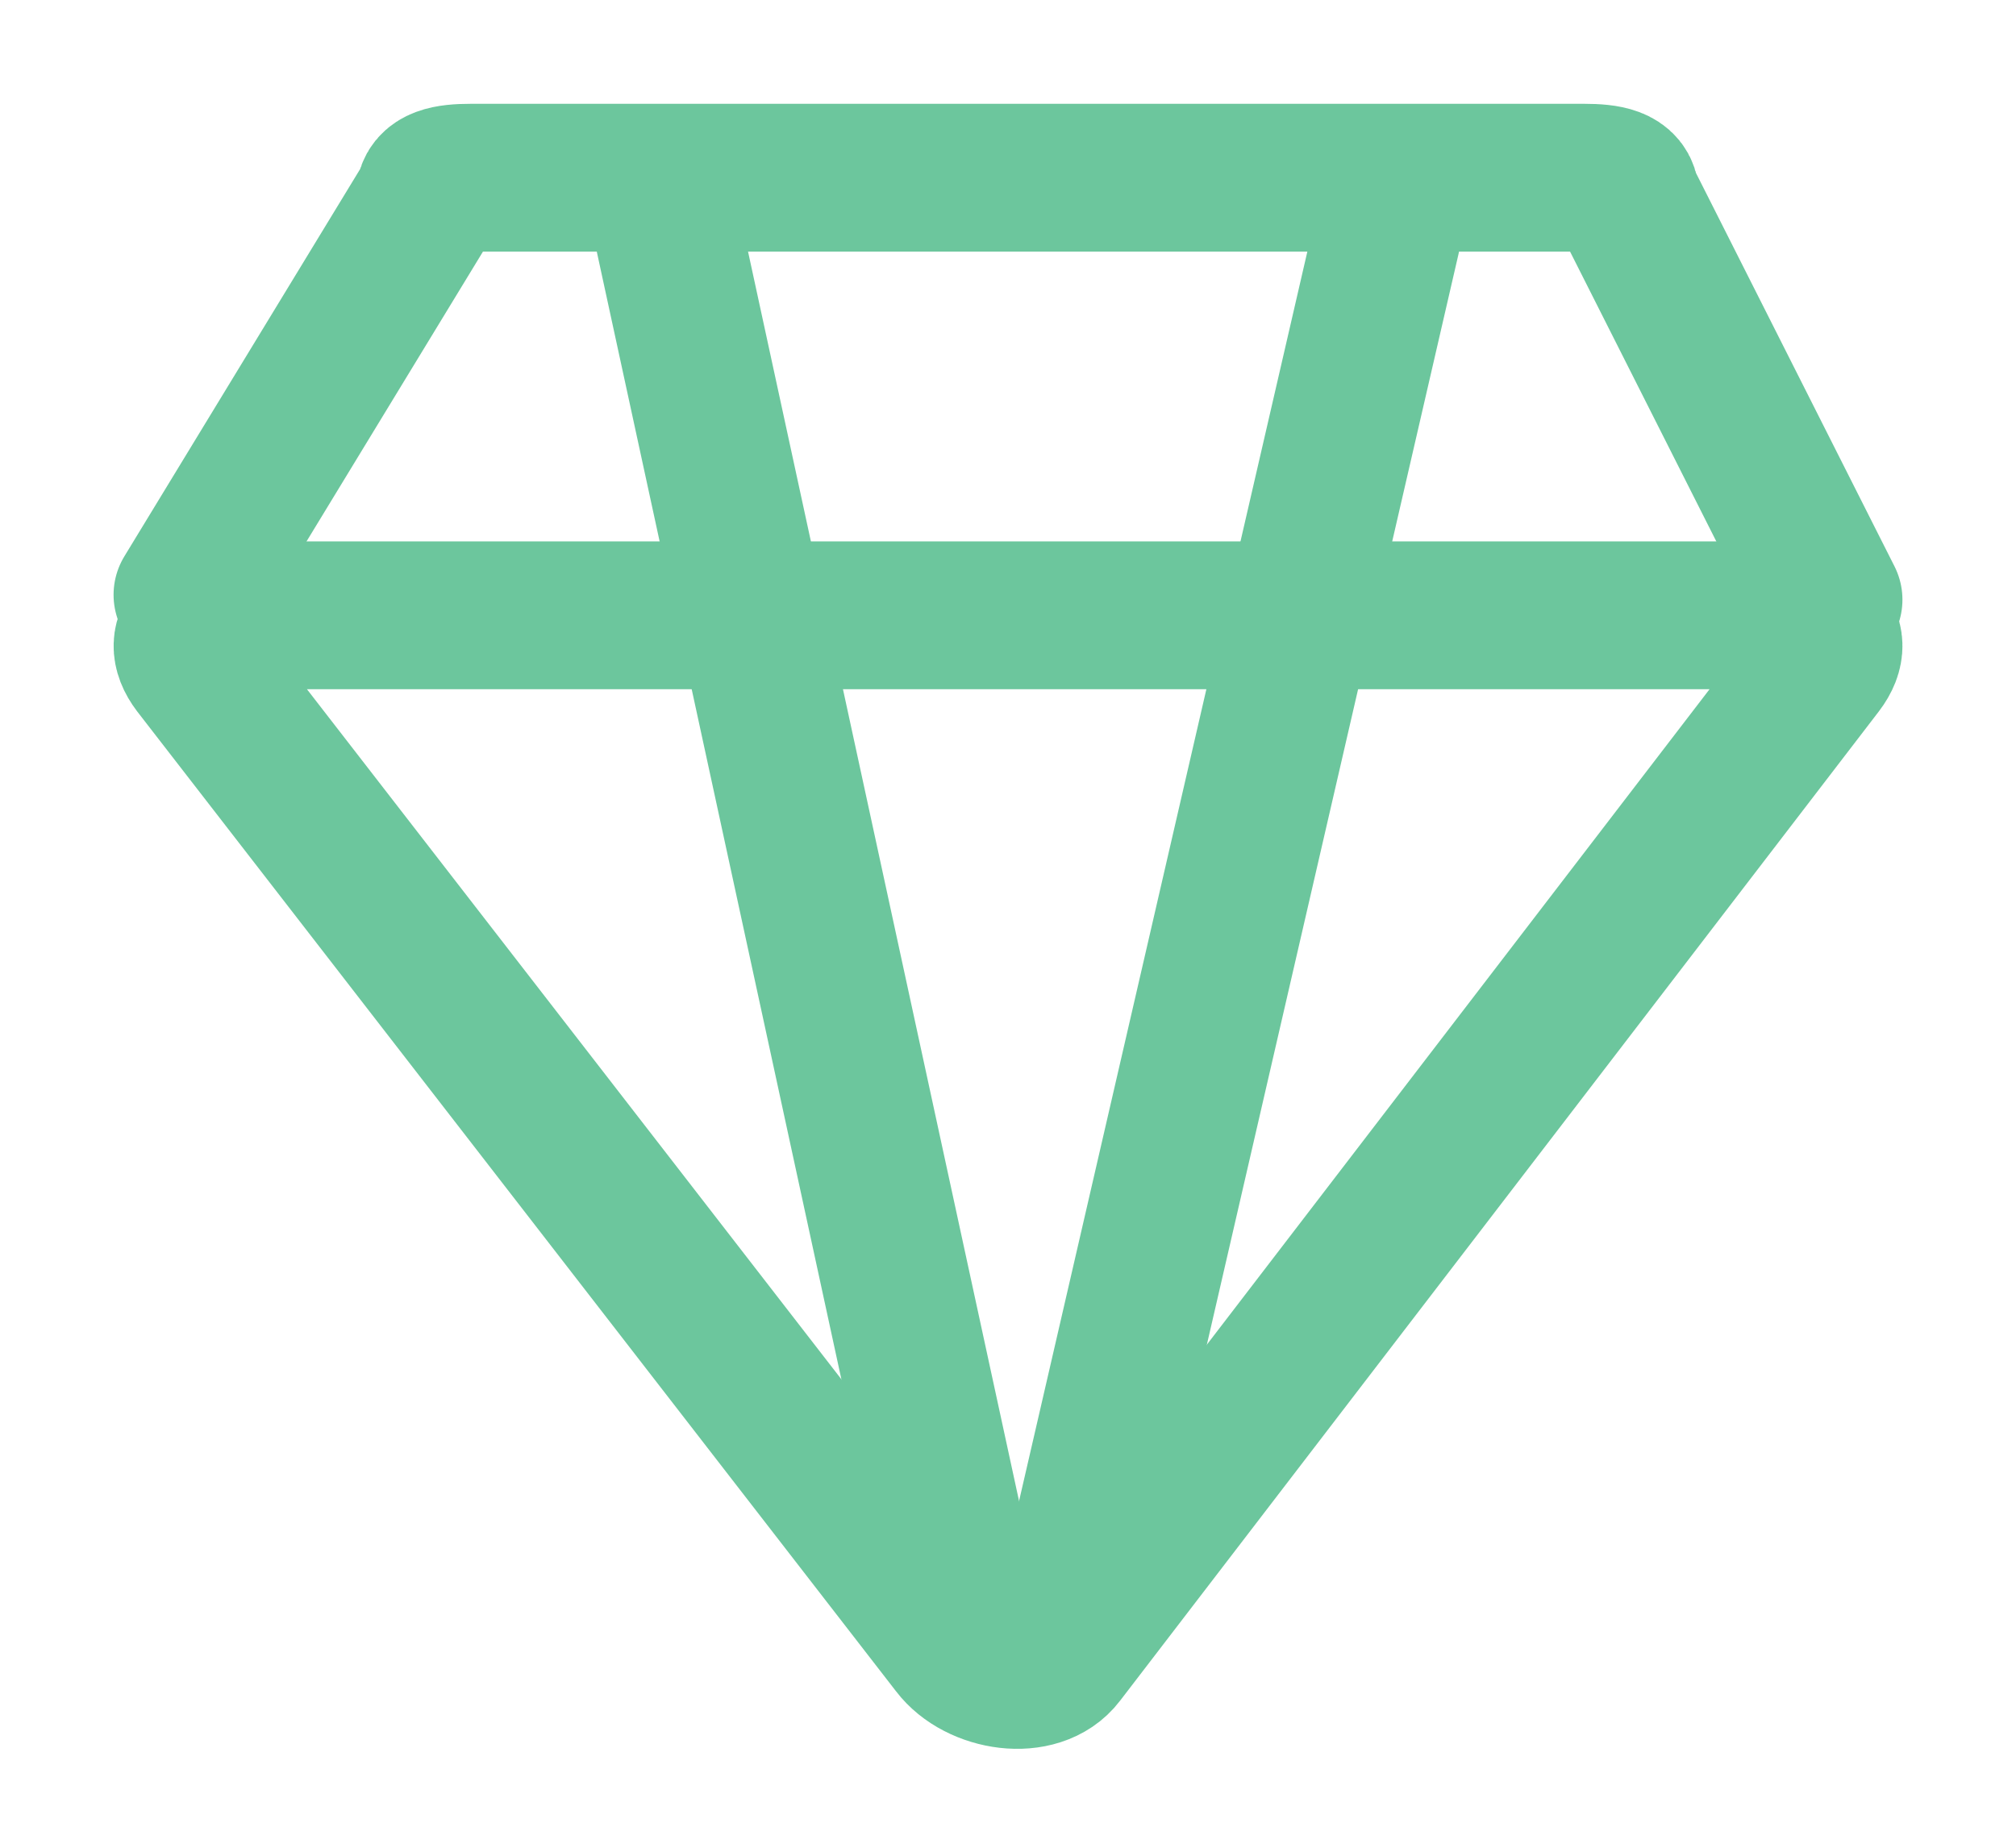 <?xml version="1.0" encoding="UTF-8"?>
<svg width="12px" height="11px" viewBox="0 0 12 11" version="1.1" xmlns="http://www.w3.org/2000/svg" xmlns:xlink="http://www.w3.org/1999/xlink">
    <!-- Generator: Sketch 48.2 (47327) - http://www.bohemiancoding.com/sketch -->
    <title>Group 2</title>
    <desc>Created with Sketch.</desc>
    <defs></defs>
    <g id="Home-(logged-in)-2" stroke="none" stroke-width="1" fill="none" fill-rule="evenodd" transform="translate(-72, -238)" stroke-linecap="round" stroke-linejoin="round">
        <g id="Group-2" transform="translate(73, 239)" stroke="#6CC69D" stroke-width="0.88">
            <path d="M0.116,2.541 L1.558,0.172 C1.558,0.076 1.667,0.058 1.802,0.058 L8.43,0.058 C8.565,0.058 8.674,0.076 8.674,0.172 L9.884,2.57" id="Shape"></path>
            <path d="M4.682,8.8 L0.166,2.968 C0.025,2.782 0.201,2.663 0.484,2.663 L9.516,2.663 C9.799,2.663 9.976,2.782 9.834,2.968 L5.318,8.857 C5.177,9.043 4.823,8.986 4.682,8.8 Z" id="Shape"></path>
            <path d="M5.318,8.8 L7.253,0.413" id="Shape"></path>
            <path d="M2.984,0.413 L4.826,8.906" id="Shape"></path>
        </g>
    </g>
</svg>